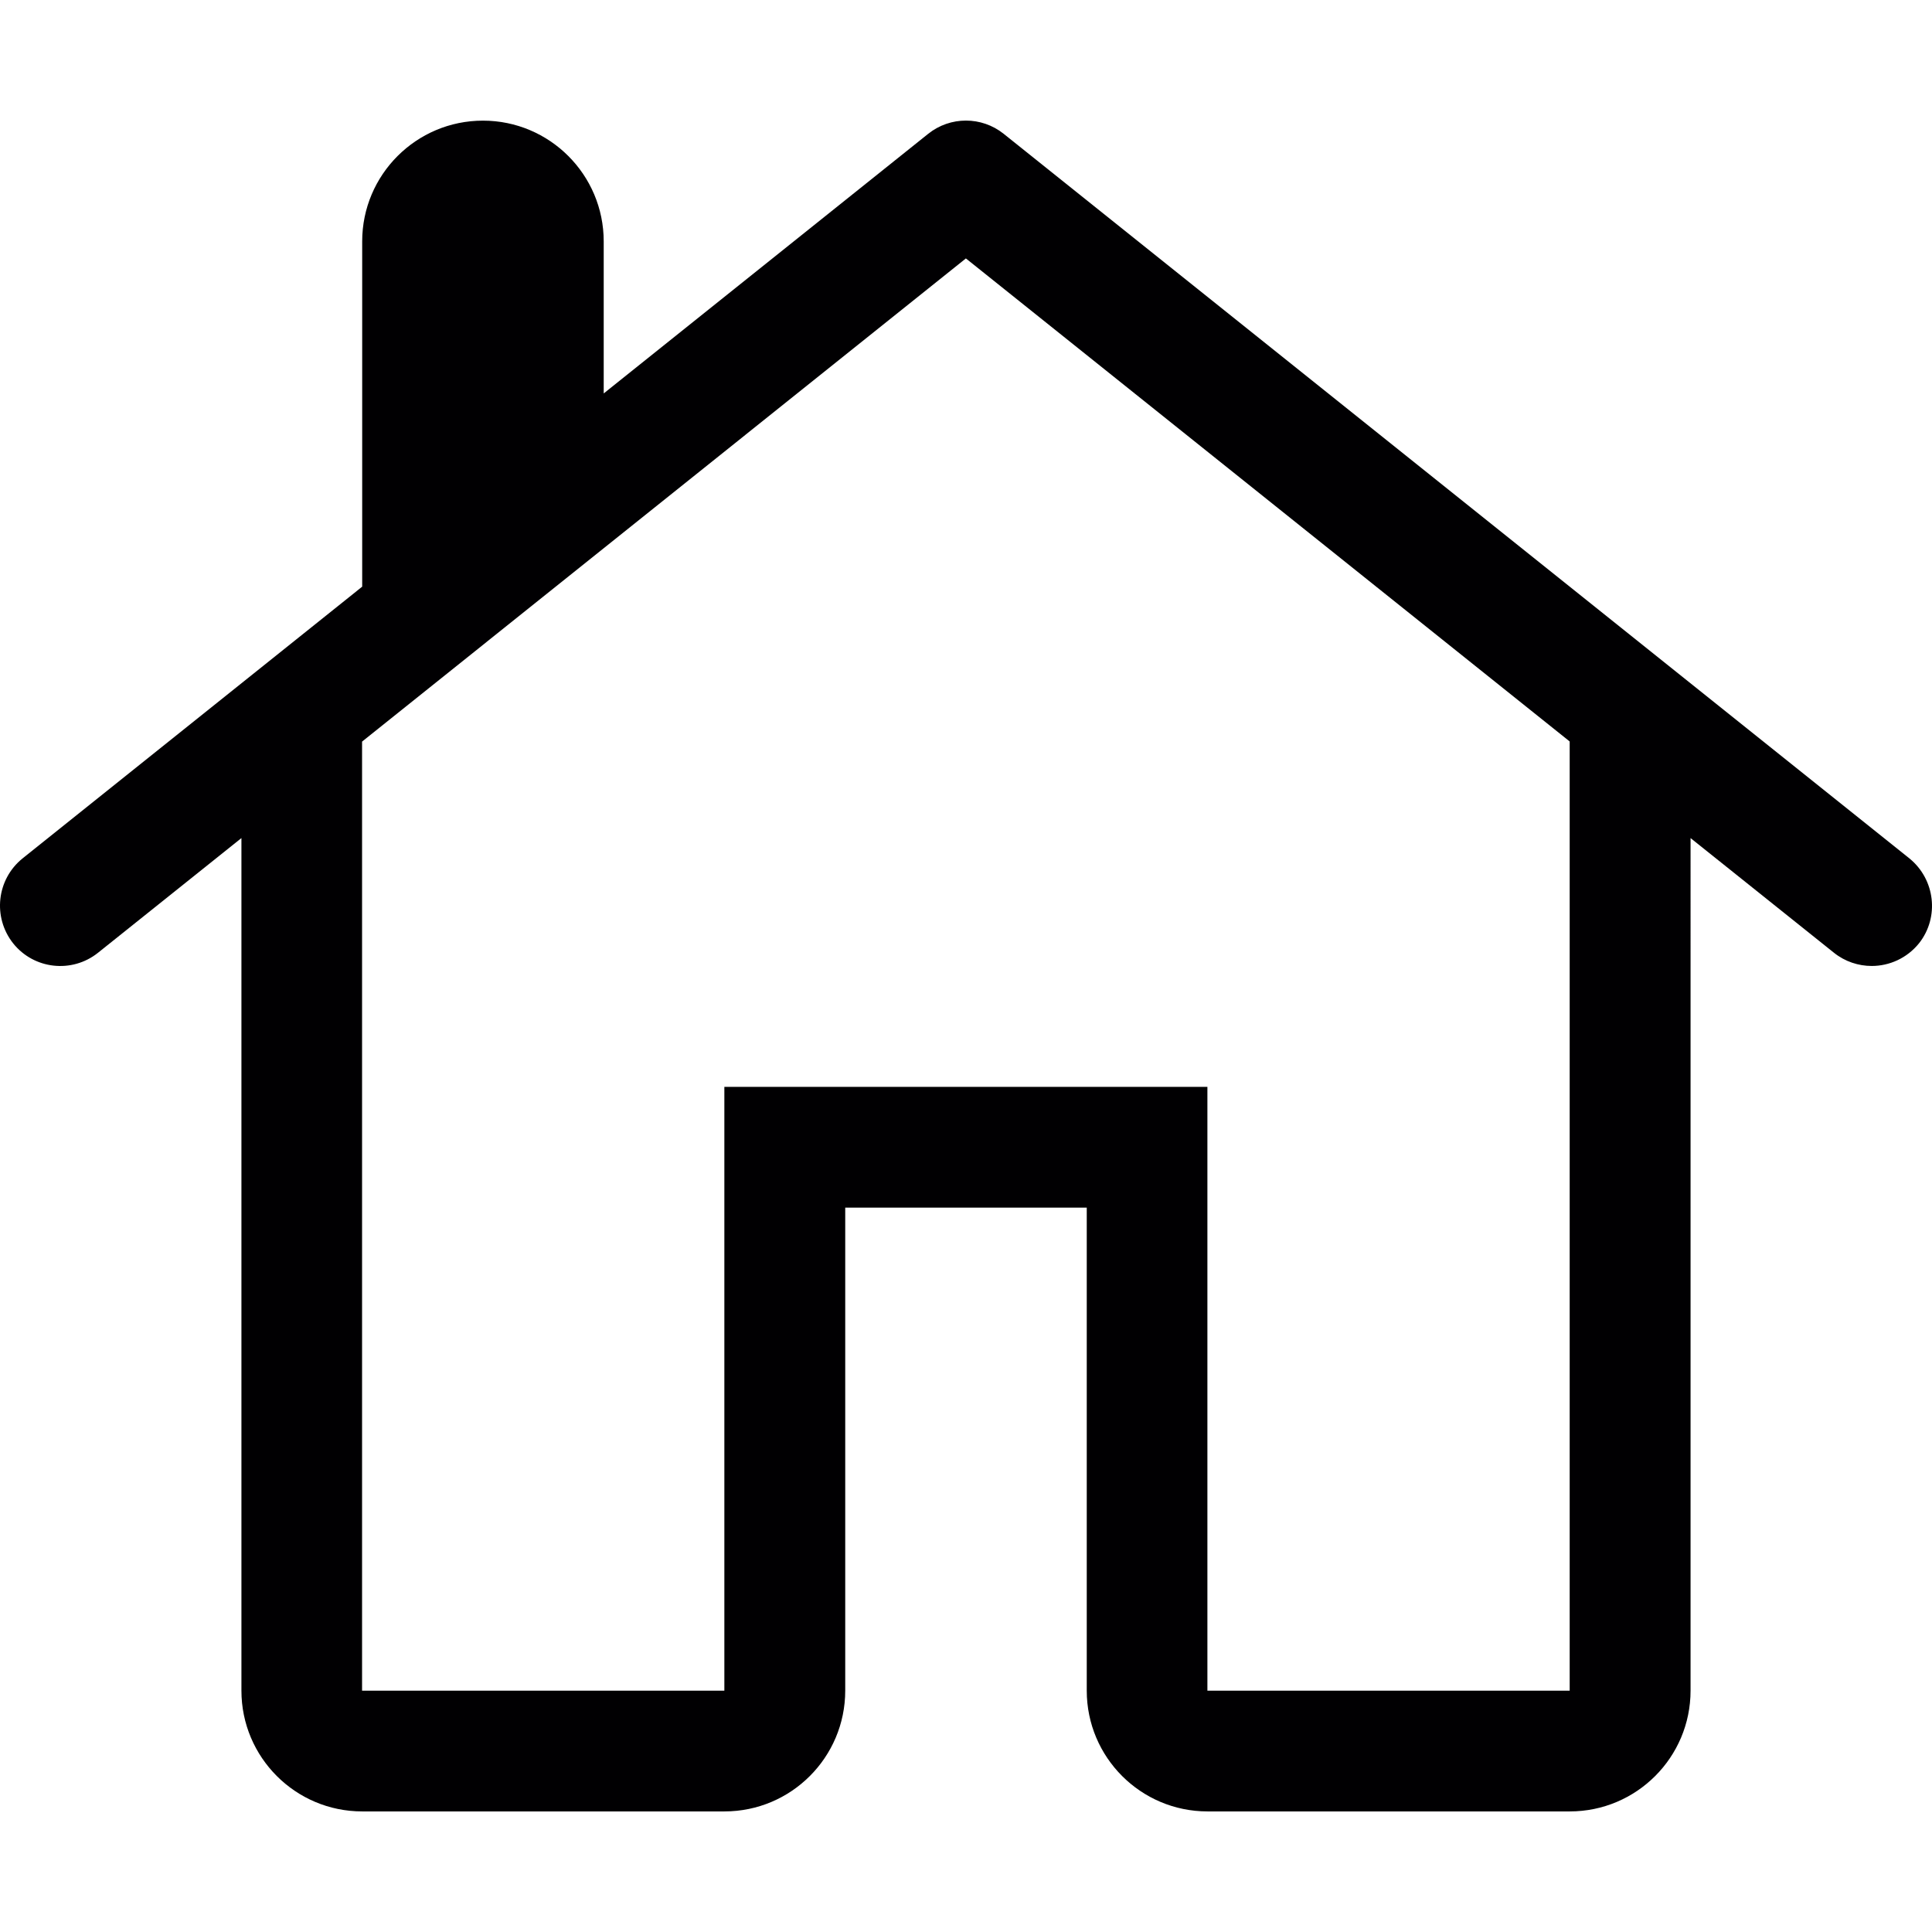 <?xml version="1.0" encoding="iso-8859-1"?>
<!-- Generator: Adobe Illustrator 19.0.0, SVG Export Plug-In . SVG Version: 6.00 Build 0)  -->
<svg version="1.1" id="Capa_1" xmlns="http://www.w3.org/2000/svg" xmlns:xlink="http://www.w3.org/1999/xlink" x="0px" y="0px"
	 viewBox="0 0 508.471 508.471" style="enable-background:new 0 0 508.471 508.471;" xml:space="preserve">
<g>
	<g>
		<g>
			<path style="fill:#010002;" d="M502.519,225.91L264.151,35.215c-5.816-4.64-14.048-4.64-19.864,0l-85.4,68.332V63.533
				c0-17.544-14.239-31.782-31.782-31.782S95.322,45.989,95.322,63.533v90.866L5.95,225.91c-6.833,5.498-7.946,15.478-2.479,22.375
				c5.467,6.833,15.446,7.946,22.311,2.479L63.54,220.57v224.384c0,17.544,14.239,31.782,31.782,31.782h95.347
				c17.544,0,31.782-14.239,31.782-31.782v-127.13h63.565v127.13c0,17.544,14.239,31.782,31.782,31.782h95.347
				c17.544,0,31.783-14.239,31.783-31.782V220.57l37.758,30.193c2.892,2.32,6.452,3.464,9.916,3.464c4.64,0,9.28-2.034,12.459-5.975
				C510.465,241.419,509.321,231.44,502.519,225.91z M413.115,444.954h-95.347V286.042h-127.13v158.912H95.291V195.176
				L254.203,68.014l158.912,127.13V444.954z"/>
		</g>
	</g>
</g>
<g>
</g>
<g>
</g>
<g>
</g>
<g>
</g>
<g>
</g>
<g>
</g>
<g>
</g>
<g>
</g>
<g>
</g>
<g>
</g>
<g>
</g>
<g>
</g>
<g>
</g>
<g>
</g>
<g>
</g>
</svg>
